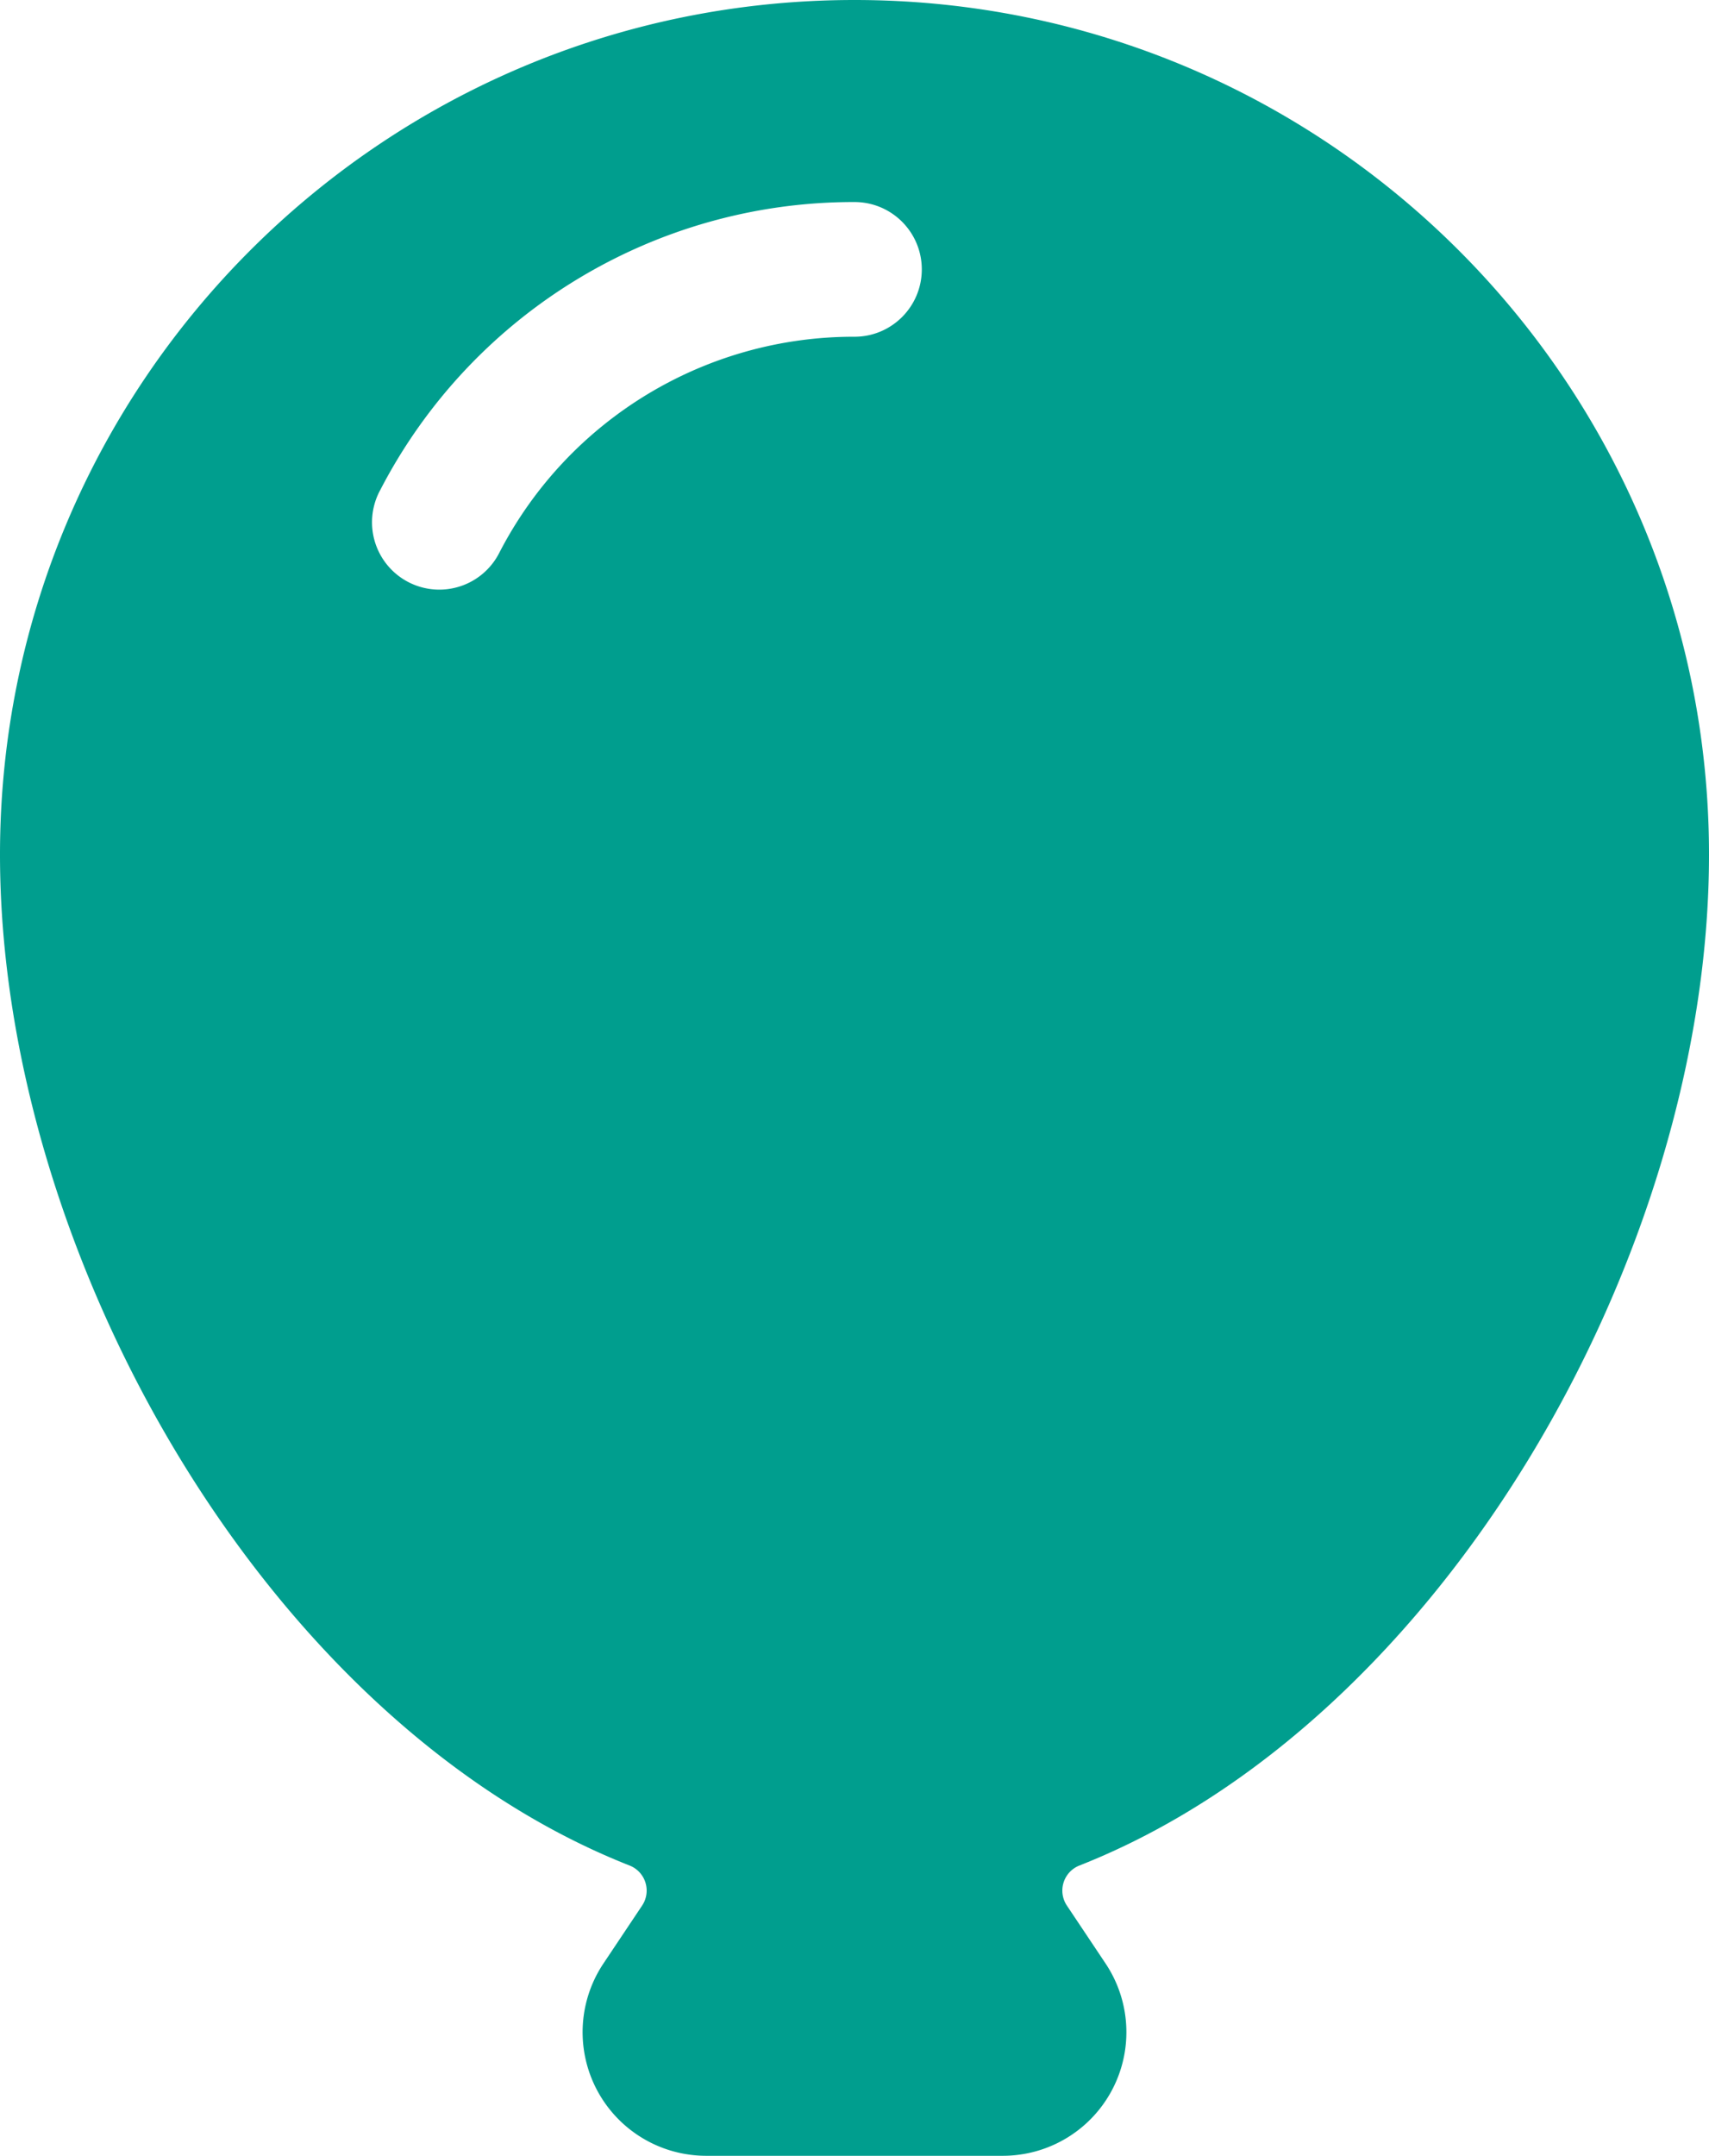 <?xml version="1.0" encoding="UTF-8"?>
<svg width="406px" height="512px" viewBox="0 0 406 512" version="1.1" xmlns="http://www.w3.org/2000/svg" xmlns:xlink="http://www.w3.org/1999/xlink">
    <title>02. Atoms ⚛️/Icons/Other/Balloon</title>
    <g id="----------Release-5---Stockfeed-entry" stroke="none" stroke-width="1" fill="none" fill-rule="evenodd">
        <g id="Tech_problem-Copy" transform="translate(-931, -548)" fill="#009E8E">
            <g id="02.-Atoms-⚛️/Icons/Other/Balloon" transform="translate(931, 548)">
                <path d="M406 202.982C406 90.878 315.114 0 203 0S0 90.878 0 202.982c0 94.72 63.186 206.03 149.568 240.077a6.4 6.4 0 0 1 2.97 9.523l-9.217 13.799A29.361 29.361 0 0 0 167.746 512H238.254a29.361 29.361 0 0 0 24.425-45.62l-9.217-13.798a6.4 6.4 0 0 1 2.97-9.523C342.814 409.011 406 297.754 406 202.982ZM203 79.975c-35.464-.07-67.999 19.68-84.319 51.183a15.983 15.983 0 0 1-27.858 1.387 16.003 16.003 0 0 1-.49-16.166C112.137 74.28 155.612 47.89 203 47.985c8.829 0 15.986 7.161 15.986 15.995 0 8.833-7.157 15.995-15.986 15.995Z" id="Shape"></path>
            </g>
        </g>
    </g>
</svg>

